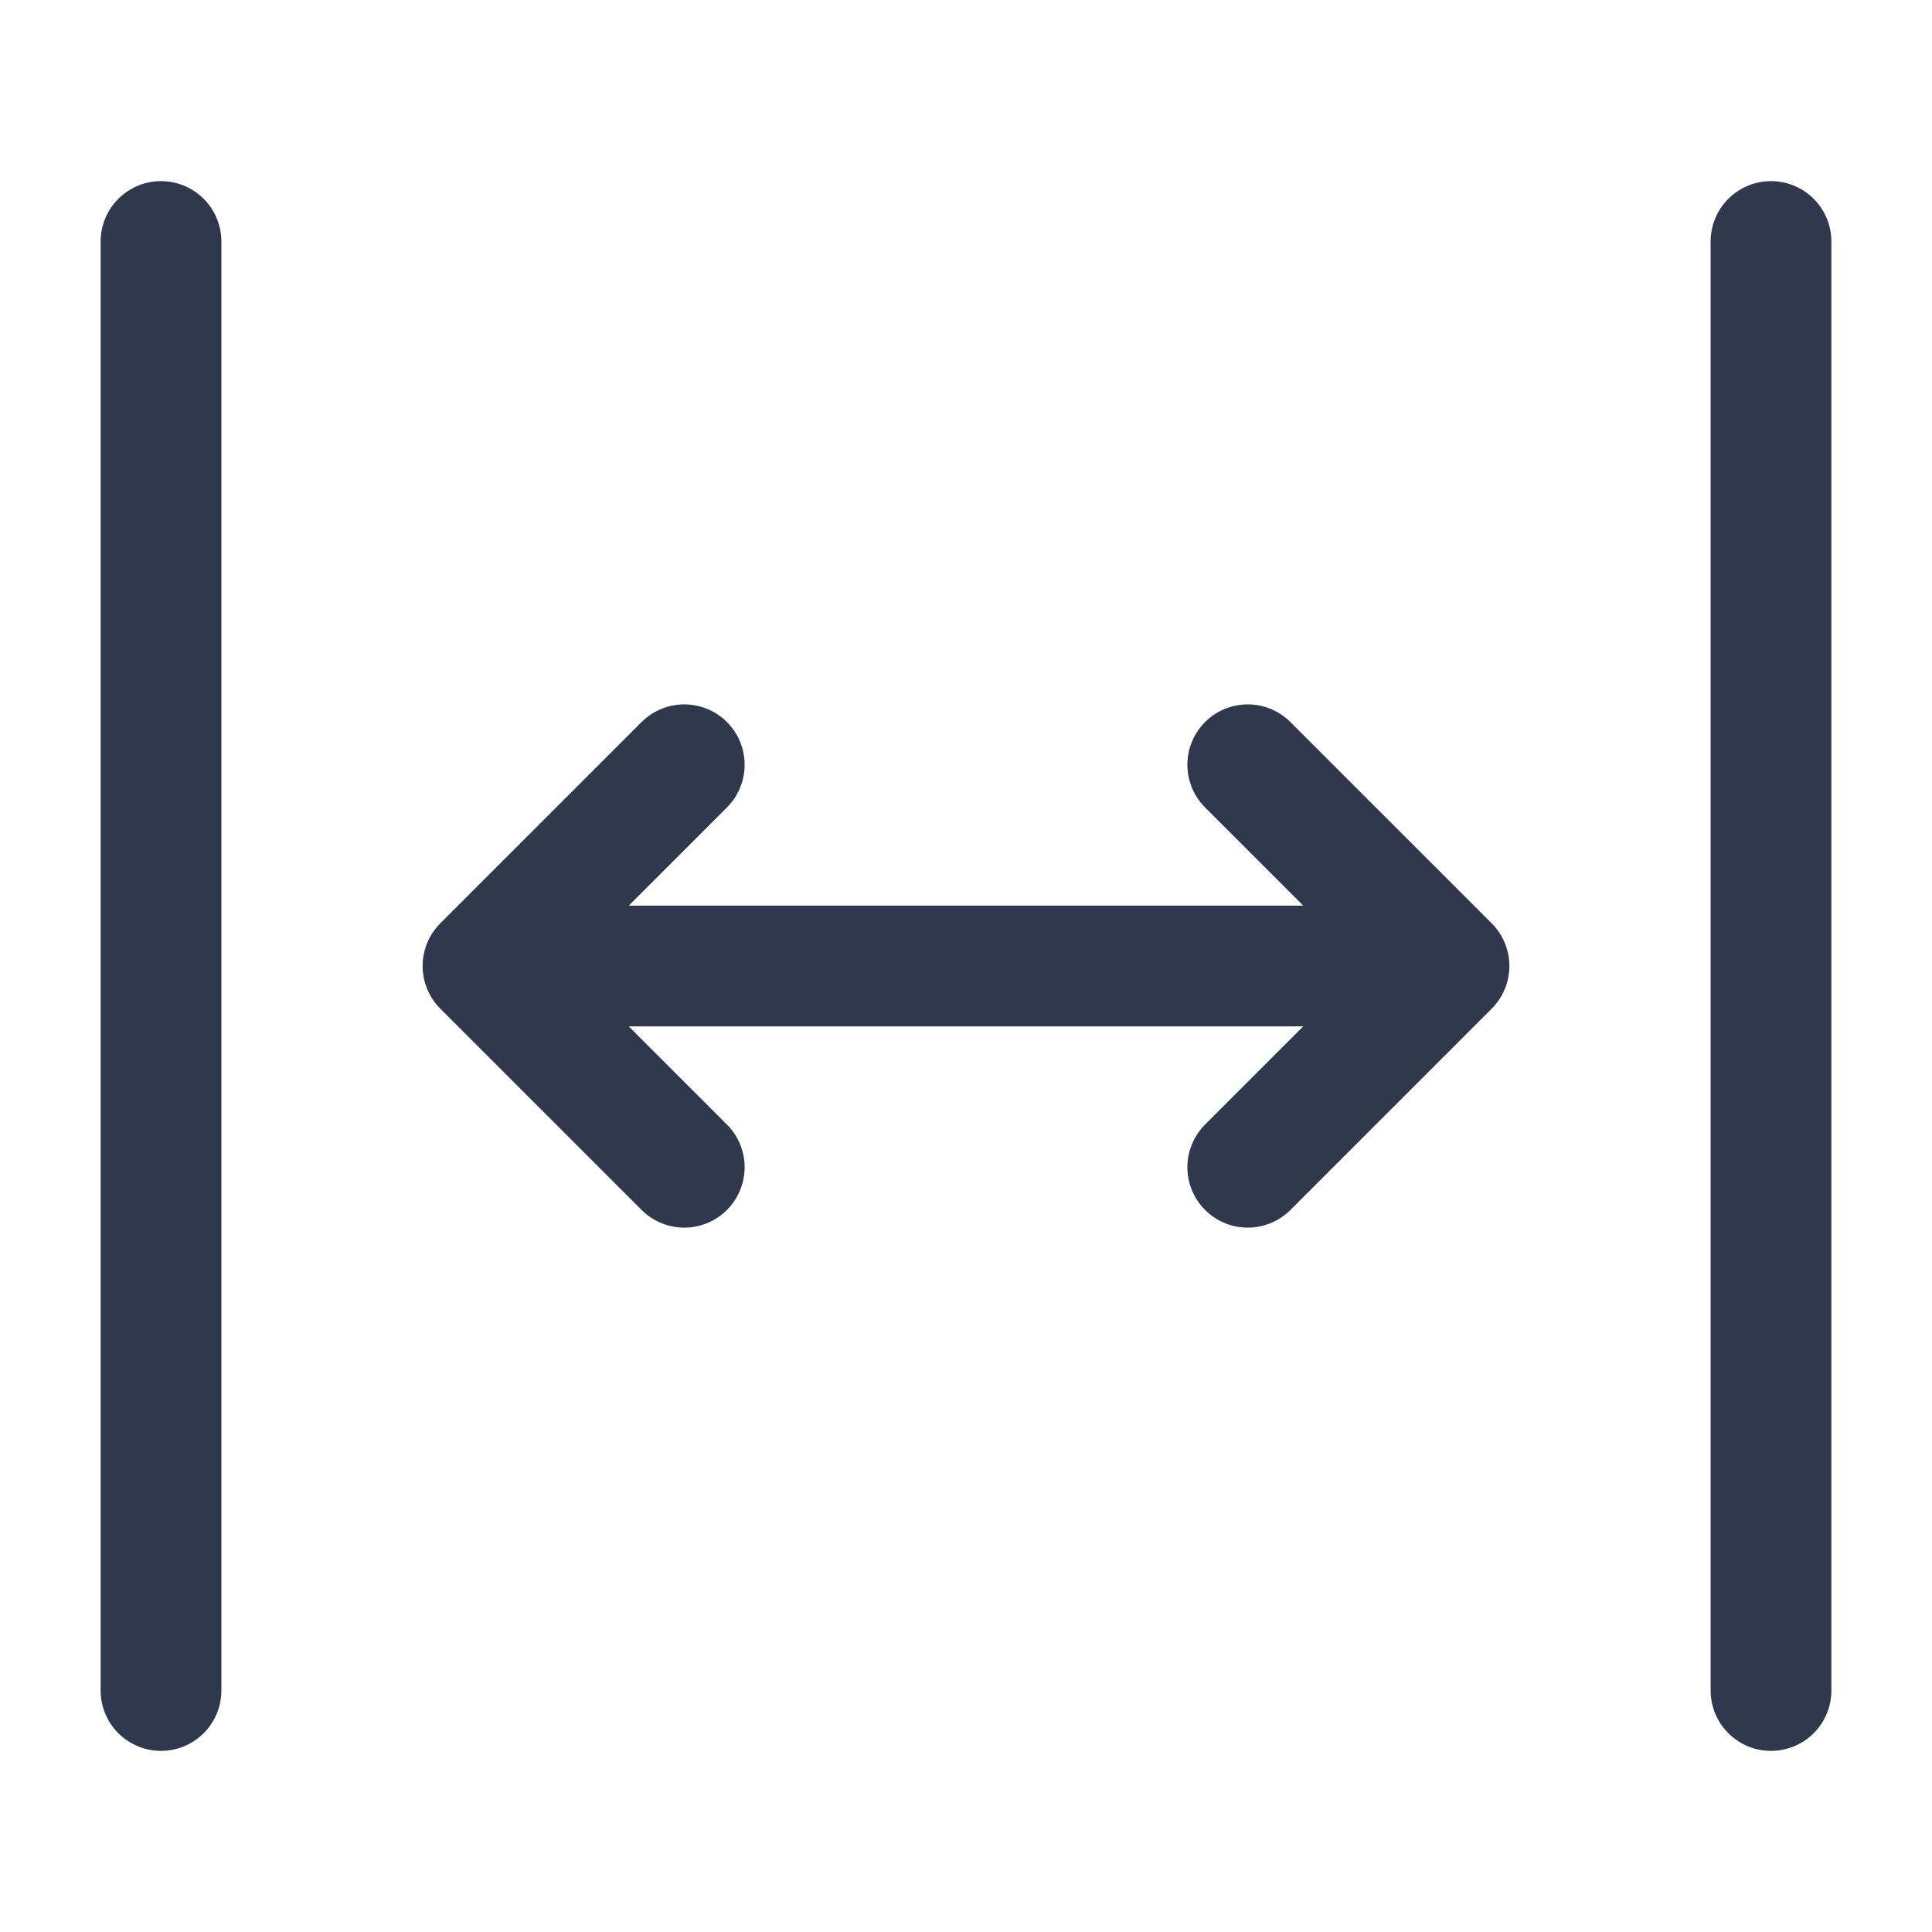 <svg width="24" height="24" viewBox="0 0 24 24" fill="none" xmlns="http://www.w3.org/2000/svg">
<path d="M2 21V3M22 3V21M18 12H6M18 12L15.5 9.5M18 12L15.5 14.5M6 12L8.5 9.5M6 12L8.5 14.5" stroke="#2F384C" stroke-width="1.5" stroke-linecap="round" stroke-linejoin="round"/>
</svg>

